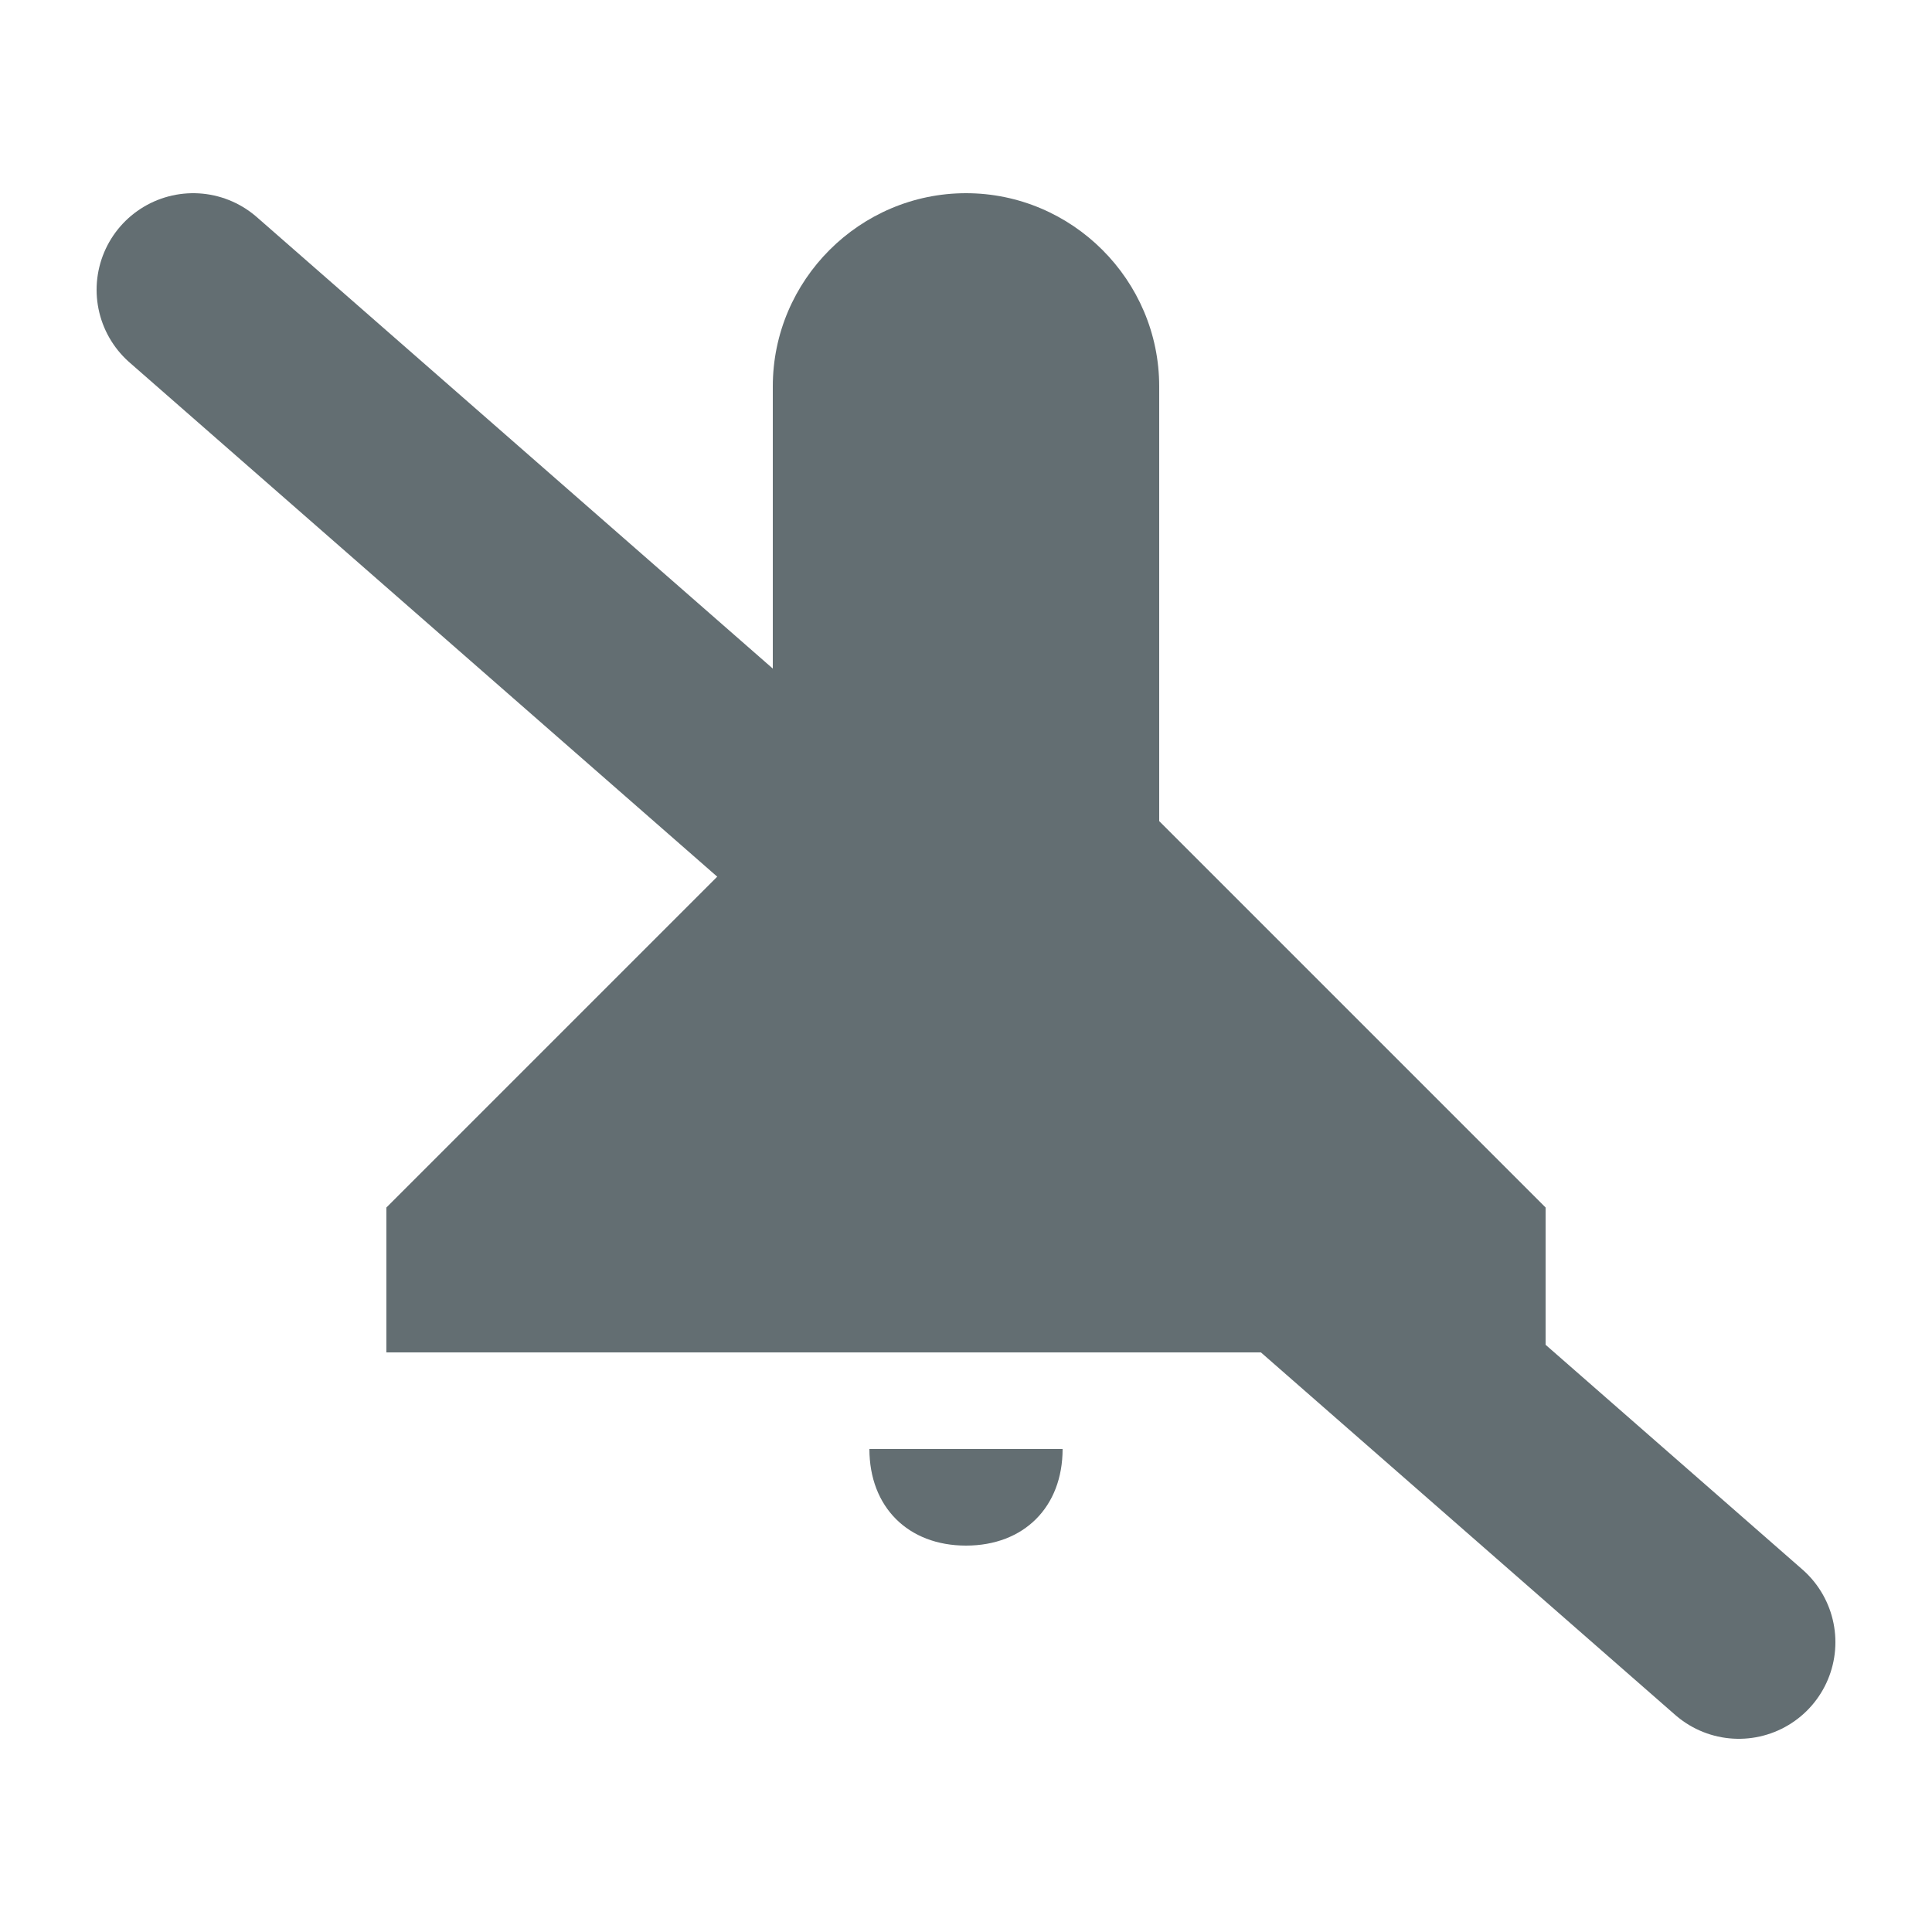 <svg width="20" height="20" viewBox="0 0 20 20" fill="none" xmlns="http://www.w3.org/2000/svg">
  <path d="M10 2C11.1 2 12 2.9 12 4V8.5L16 12.5V14H4V12.5L8 8.5V4C8 2.9 8.9 2 10 2Z" fill="#636E72"/>
  <path d="M10 16C10.6 16 11 15.6 11 15H9C9 15.6 9.4 16 10 16Z" fill="#636E72"/>
  <path d="M2 3L18 17" stroke="#636E72" stroke-width="2" stroke-linecap="round"/>
</svg> 